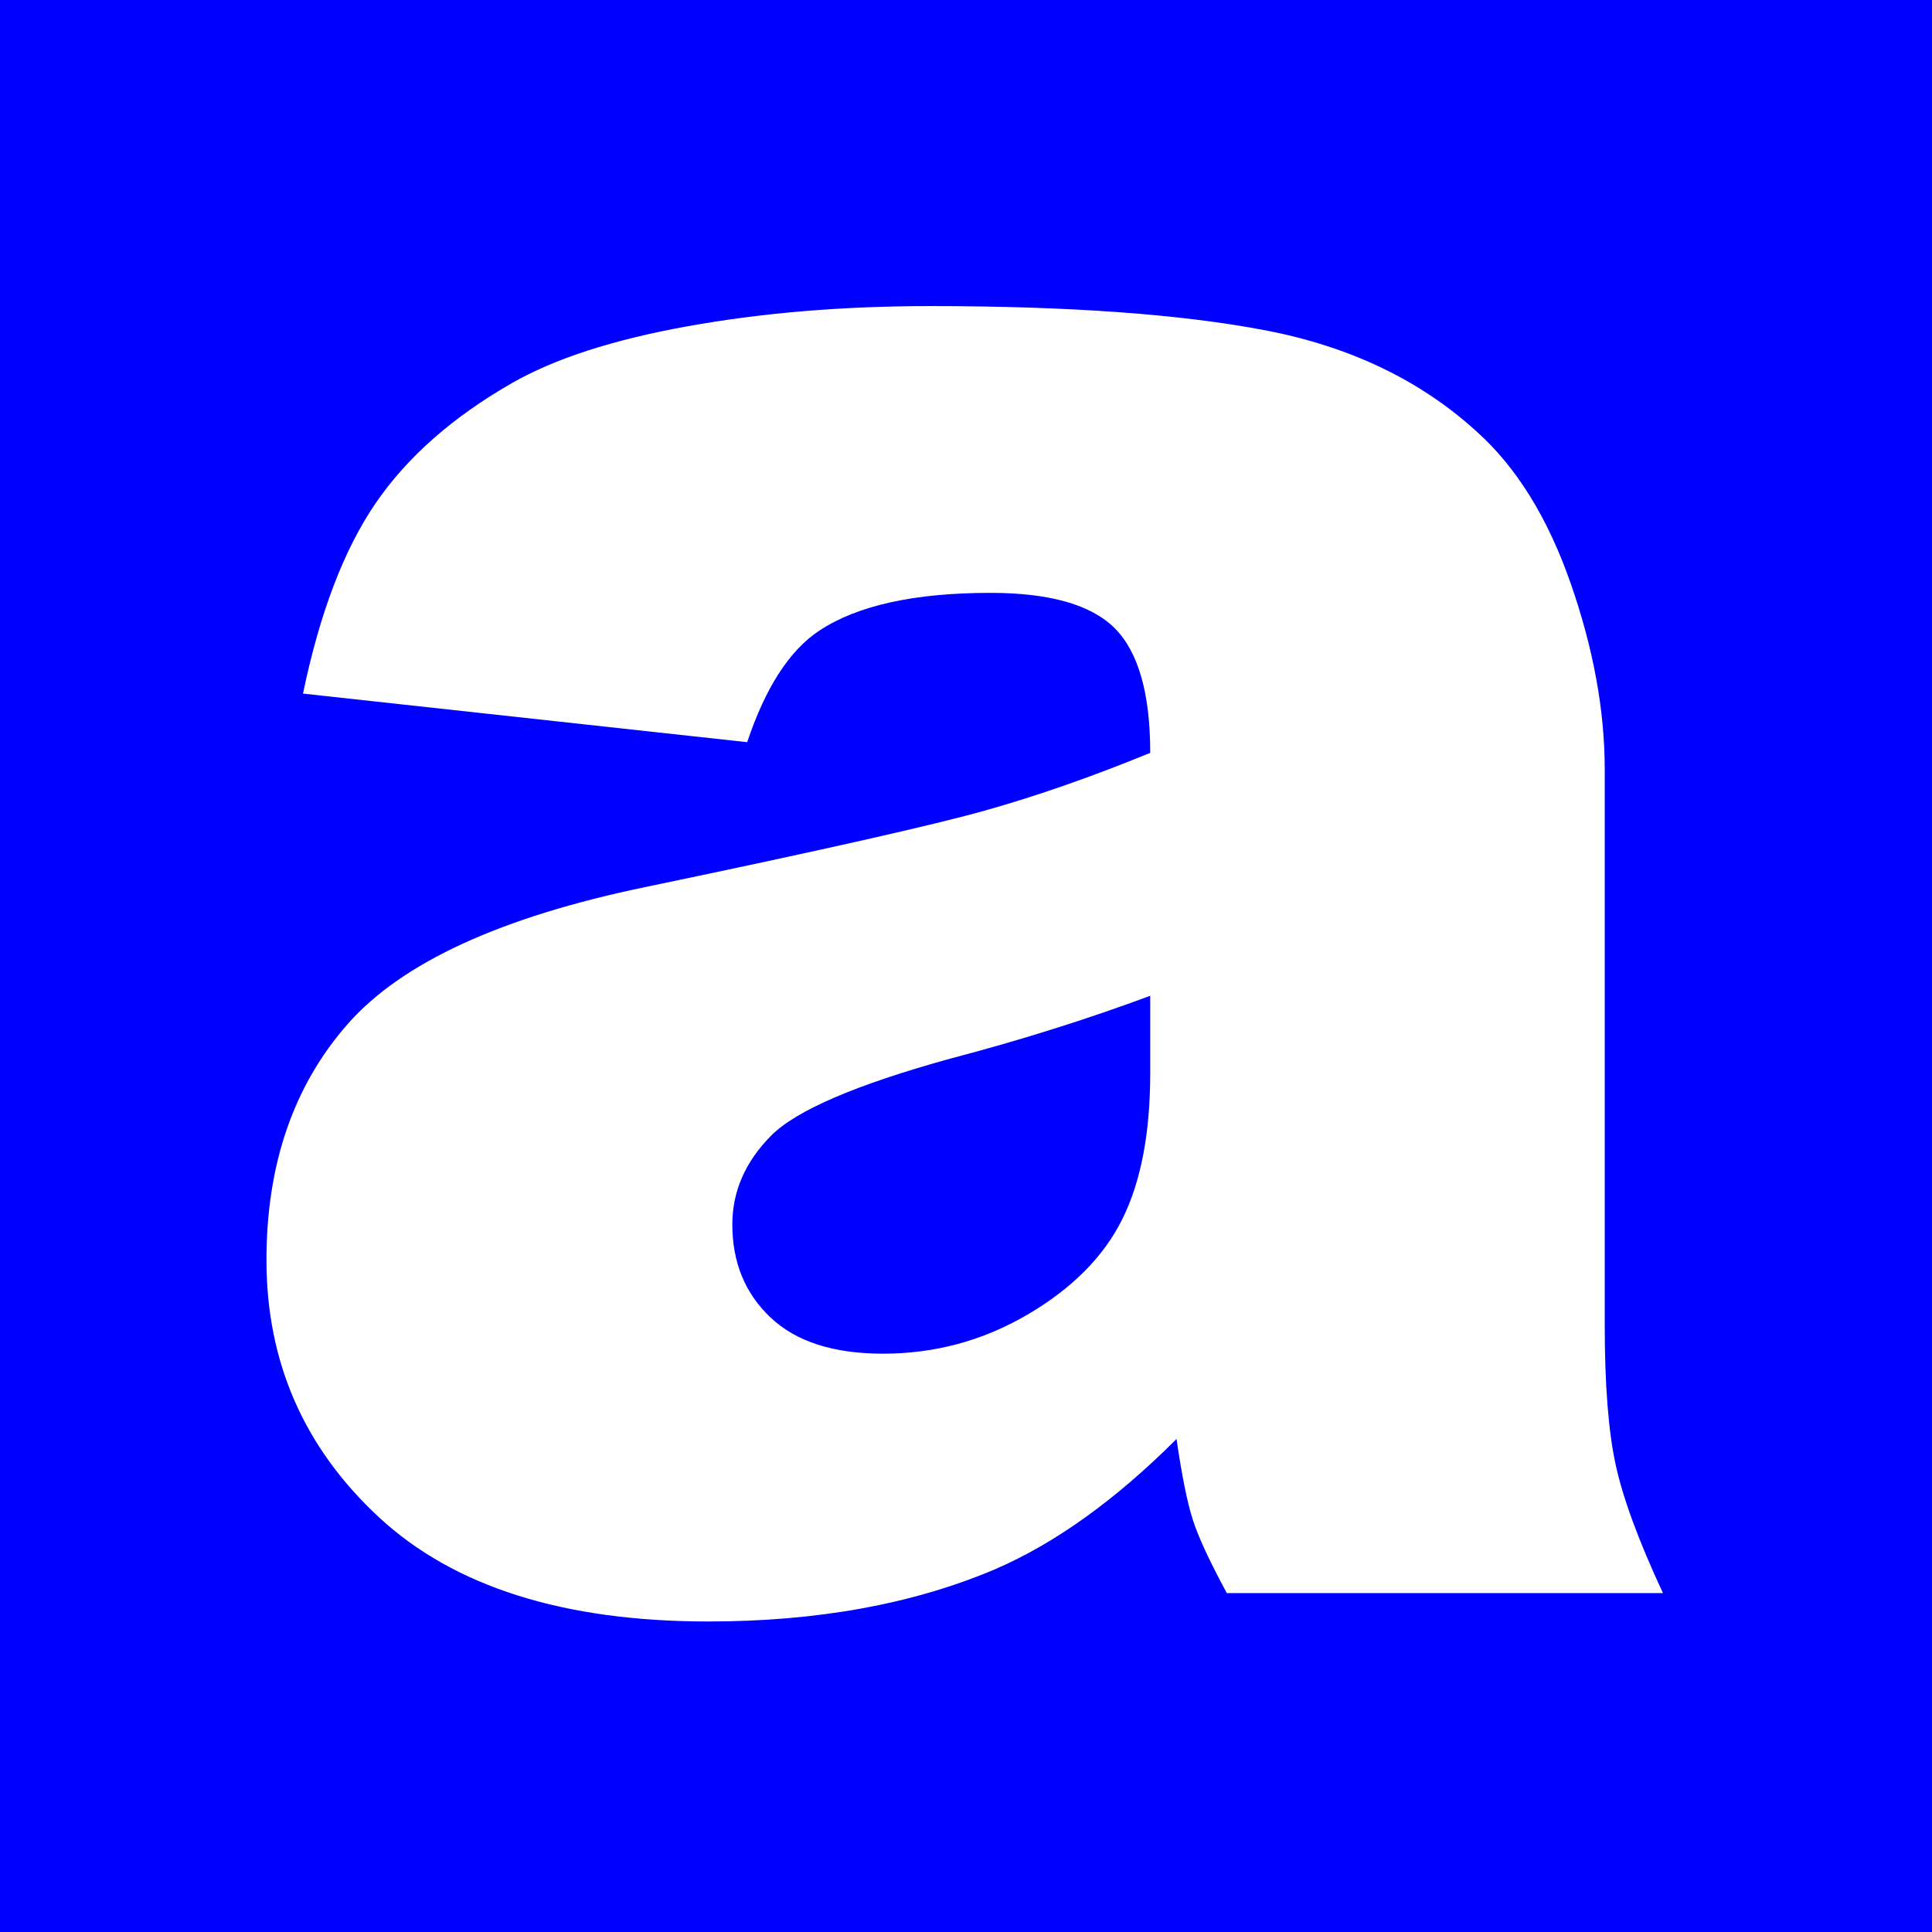 <?xml version="1.0" encoding="UTF-8" standalone="no"?>
<!DOCTYPE svg PUBLIC "-//W3C//DTD SVG 1.1//EN" "http://www.w3.org/Graphics/SVG/1.1/DTD/svg11.dtd">
<svg width="100%" height="100%" viewBox="0 0 402 402" version="1.1" xmlns="http://www.w3.org/2000/svg" xmlns:xlink="http://www.w3.org/1999/xlink" xml:space="preserve" xmlns:serif="http://www.serif.com/" style="fill-rule:evenodd;clip-rule:evenodd;stroke-linejoin:round;stroke-miterlimit:2;">
    <g transform="matrix(1,0,0,1,-16,0)">
        <rect x="16" y="0" width="402" height="402" style="fill:rgb(0,0,255);"/>
    </g>
    <g id="a" transform="matrix(2.433,0,0,2.525,-2334.78,-2225.46)">
        <path d="M1023.53,942.53L985.543,938.526C986.975,931.886 989.042,926.661 991.744,922.853C994.446,919.044 998.336,915.74 1003.41,912.94C1007.06,910.922 1012.07,909.36 1018.45,908.253C1024.83,907.146 1031.73,906.593 1039.16,906.593C1051.07,906.593 1060.64,907.26 1067.87,908.595C1075.09,909.929 1081.12,912.713 1085.93,916.944C1089.32,919.874 1091.99,924.024 1093.94,929.395C1095.89,934.767 1096.87,939.894 1096.87,944.776L1096.87,990.577C1096.87,995.46 1097.18,999.285 1097.8,1002.05C1098.42,1004.82 1099.77,1008.35 1101.85,1012.65L1064.55,1012.65C1063.05,1009.98 1062.07,1007.94 1061.62,1006.54C1061.16,1005.14 1060.7,1002.95 1060.25,999.952C1055.04,1004.97 1049.87,1008.55 1044.72,1010.69C1037.69,1013.56 1029.52,1014.99 1020.21,1014.99C1007.84,1014.99 998.45,1012.13 992.037,1006.4C985.624,1000.67 982.418,993.604 982.418,985.206C982.418,977.328 984.729,970.851 989.351,965.772C993.974,960.694 1002.5,956.918 1014.94,954.444C1029.85,951.45 1039.51,949.35 1043.94,948.145C1048.37,946.941 1053.06,945.362 1058,943.409C1058,938.526 1056.99,935.108 1054.98,933.155C1052.96,931.202 1049.41,930.226 1044.33,930.226C1037.82,930.226 1032.94,931.267 1029.68,933.351C1027.14,934.978 1025.09,938.038 1023.53,942.53ZM1058,963.429C1052.54,965.382 1046.84,967.107 1040.91,968.604C1032.84,970.753 1027.73,972.869 1025.58,974.952C1023.37,977.101 1022.26,979.542 1022.26,982.276C1022.26,985.401 1023.35,987.957 1025.53,989.942C1027.71,991.928 1030.92,992.921 1035.15,992.921C1039.58,992.921 1043.7,991.847 1047.51,989.698C1051.31,987.55 1054.02,984.929 1055.61,981.837C1057.21,978.744 1058,974.724 1058,969.776L1058,963.429Z" style="fill:white;fill-rule:nonzero;"/>
    </g>
</svg>
